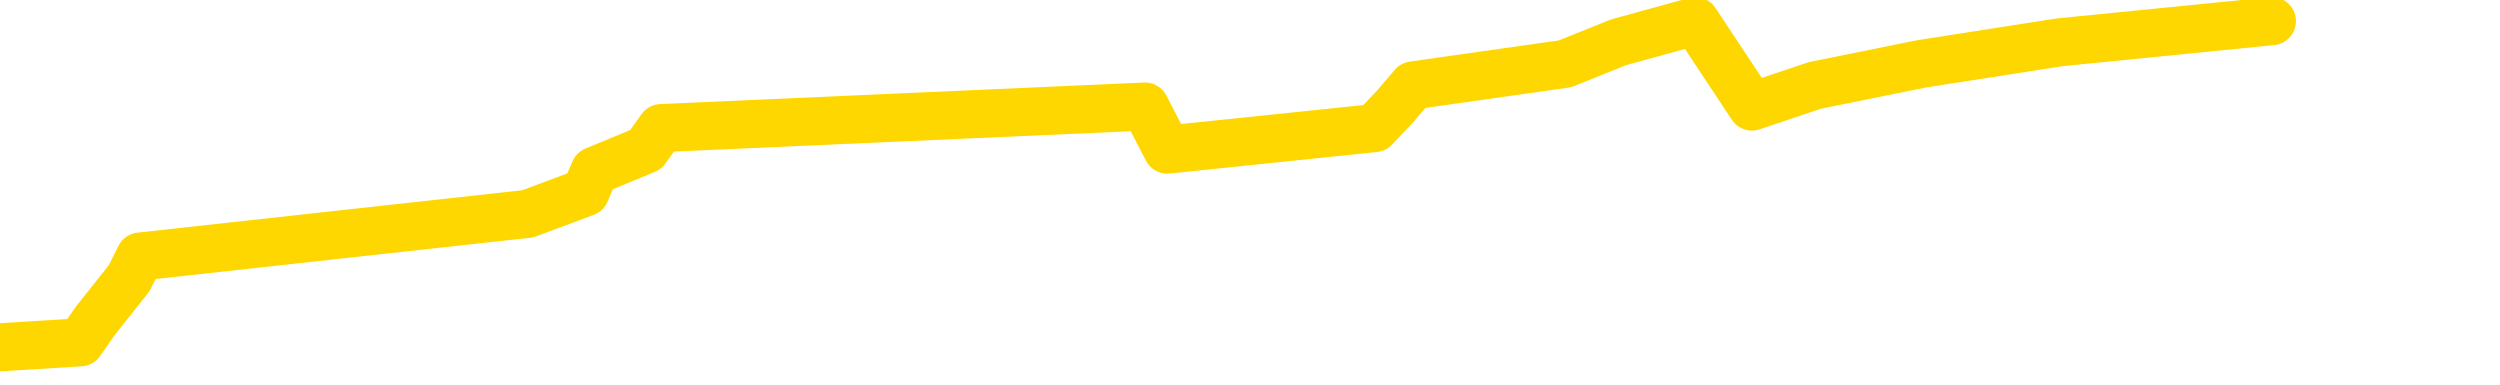 <svg xmlns="http://www.w3.org/2000/svg" version="1.1" viewBox="0 0 6500 1000">
	<path fill="none" stroke="gold" stroke-width="125" stroke-linecap="round" stroke-linejoin="round" d="M0 1781  L-33505 1781 L-33093 1669 L-32868 1725 L-32811 1669 L-32774 1558 L-32589 1447 L-32099 1335 L-31806 1280 L-31494 1224 L-31260 1113 L-31206 1001 L-31147 890 L-30994 834 L-30954 778 L-30821 723 L-30528 778 L-29988 723 L-29377 611 L-29329 723 L-28689 611 L-28656 667 L-28131 556 L-27998 500 L-27608 277 L-27280 166 L-27162 55 L-26951 166 L-26234 110 L-25664 55 L-25557 0 L-25383 -111 L-25161 -223 L-24760 -278 L-24734 -390 L-23806 -501 L-23718 -613 L-23636 -724 L-23566 -835 L-23269 -891 L-23117 -947 L-21227 -613 L-21126 -780 L-20864 -891 L-20570 -780 L-20428 -891 L-20180 -947 L-20144 -1002 L-19986 -1114 L-19522 -1169 L-19269 -1281 L-19057 -1336 L-18806 -1392 L-18457 -1503 L-17529 -1615 L-17436 -1726 L-17025 -1782 L-15854 -1837 L-14665 -1949 L-14573 -2060 L-14545 -2172 L-14279 -2339 L-13980 -2450 L-13852 -2506 L-13814 -2617 L-13000 -2227 L-12616 -2283 L-11555 -2394 L-11494 -2450 L-11229 2059 L-10757 2003 L-10565 1892 L-10301 1836 L-9965 1781 L-9829 1836 L-9374 1669 L-8630 1614 L-8613 1502 L-8447 1447 L-8379 1558 L-7863 1502 L-6835 1391 L-6638 1280 L-6150 1335 L-5788 1280 L-5379 1391 L-4994 1447 L-3290 1391 L-3192 1335 L-3120 1391 L-3059 1335 L-2874 1280 L-2538 1224 L-1897 1113 L-1820 1224 L-1759 1168 L-1573 1113 L-1493 1057 L-1316 1001 L-1297 1057 L-1067 1001 L-679 945 L209 890 L248 834 L336 723 L364 667 L1372 556 L1522 500 L1546 444 L1679 389 L1719 333 L2977 277 L3035 389 L3574 333 L3627 277 L3674 222 L4069 166 L4208 110 L4408 55 L4555 277 L4719 222 L4996 166 L5355 110 L5907 55" />
</svg>
